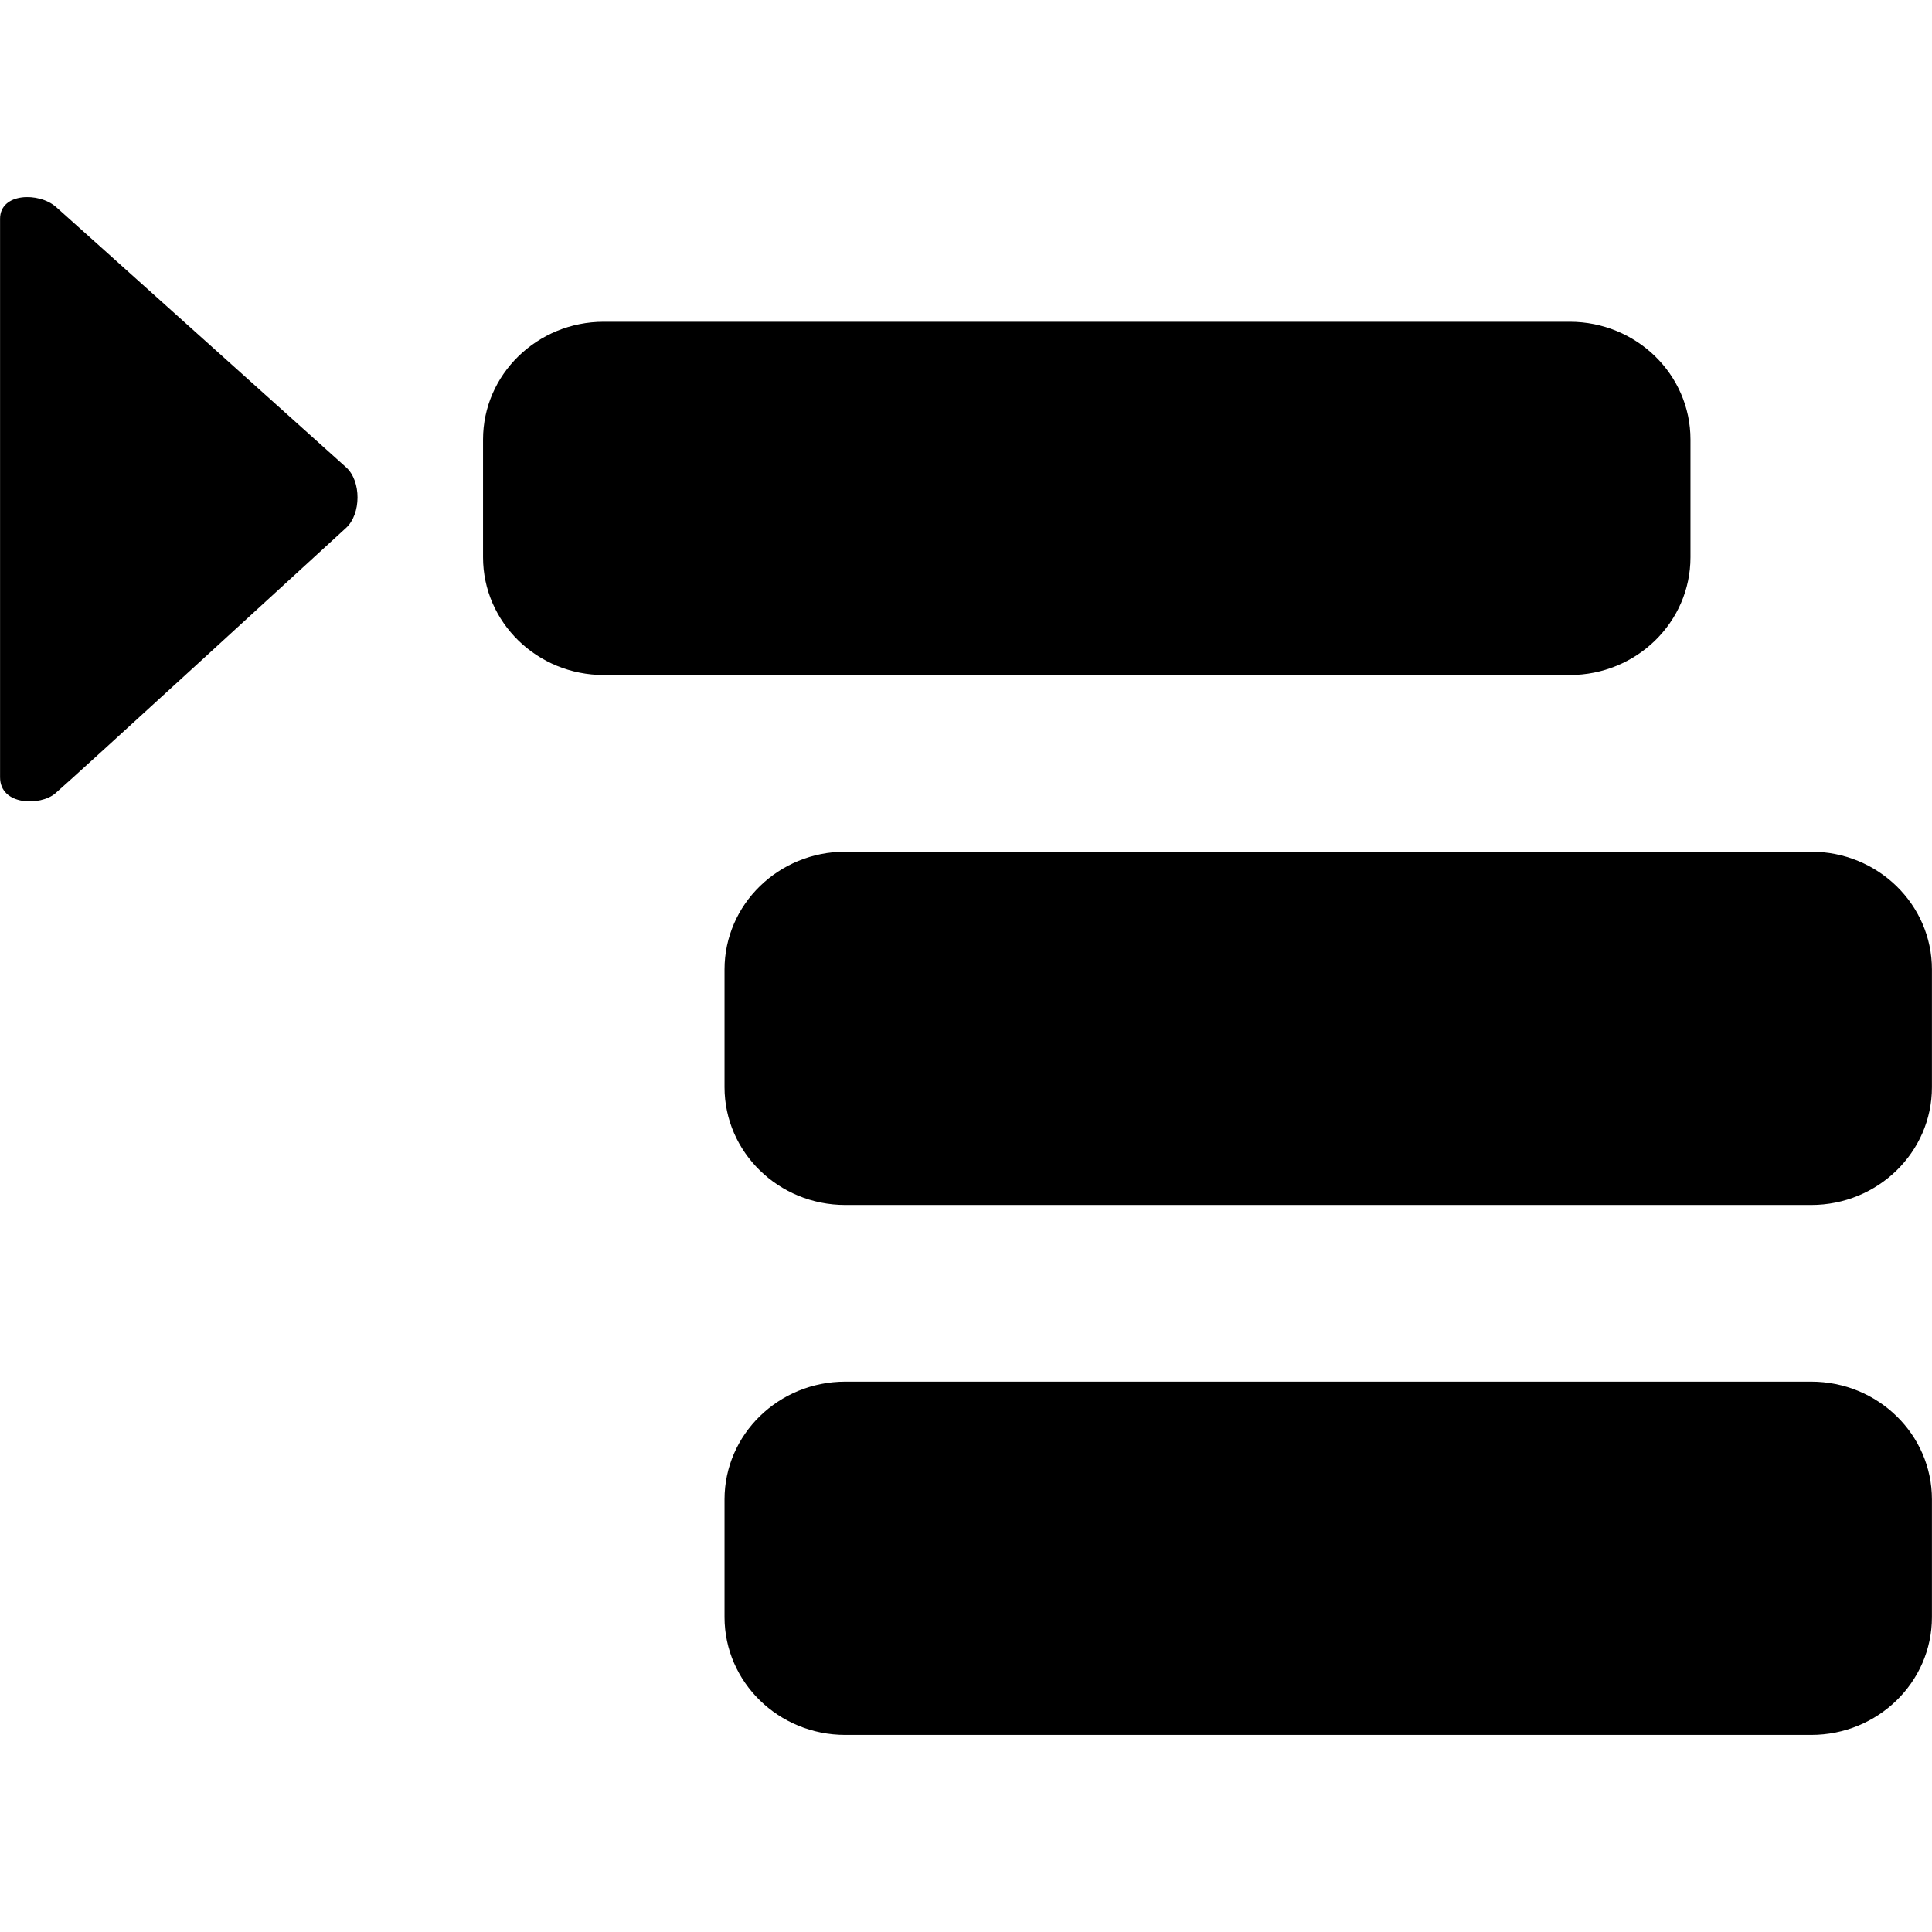 <?xml version="1.0" encoding="utf-8"?>
<!-- Generator: Adobe Illustrator 14.0.0, SVG Export Plug-In . SVG Version: 6.00 Build 43363)  -->
<!DOCTYPE svg PUBLIC "-//W3C//DTD SVG 1.1//EN" "http://www.w3.org/Graphics/SVG/1.1/DTD/svg11.dtd">
<svg version="1.1" id="Capa_1" xmlns="http://www.w3.org/2000/svg" xmlns:xlink="http://www.w3.org/1999/xlink" x="0px" y="0px"
	 width="64px" height="64px" viewBox="0 0 64 64" enable-background="new 0 0 64 64" xml:space="preserve">
<path id="add_row_up" d="M28.001,45.769c-2.209,0-4,1.747-4,3.9v3.901c0,2.154,1.792,3.901,4,3.901h31.997c2.209,0,4-1.747,4-3.901
	v-3.901c0-2.153-1.791-3.9-4-3.9H28.001z M28.001,28.214c-2.209,0-4,1.746-4,3.901v3.9c0,2.154,1.792,3.901,4,3.901h31.997
	c2.209,0,4-1.747,4-3.901v-3.9c0-2.155-1.791-3.901-4-3.901H28.001z M20.002,10.659c-2.209,0-4.001,1.747-4.001,3.901v3.9
	c0,2.156,1.792,3.901,4.001,3.901h31.996c2.209,0,4.001-1.746,4.001-3.901v-3.9c0-2.155-1.792-3.901-4.001-3.901H20.002z
	 M0.002,25.747c0-0.96,0-17.836,0-18.501c0-0.861,1.29-0.891,1.857-0.387c0.457,0.403,8.831,7.926,9.606,8.621
	c0.509,0.458,0.5,1.546,0,2.006c-0.558,0.51-8.975,8.23-9.634,8.796C1.347,26.7,0.002,26.695,0.002,25.747z"/>
</svg>
